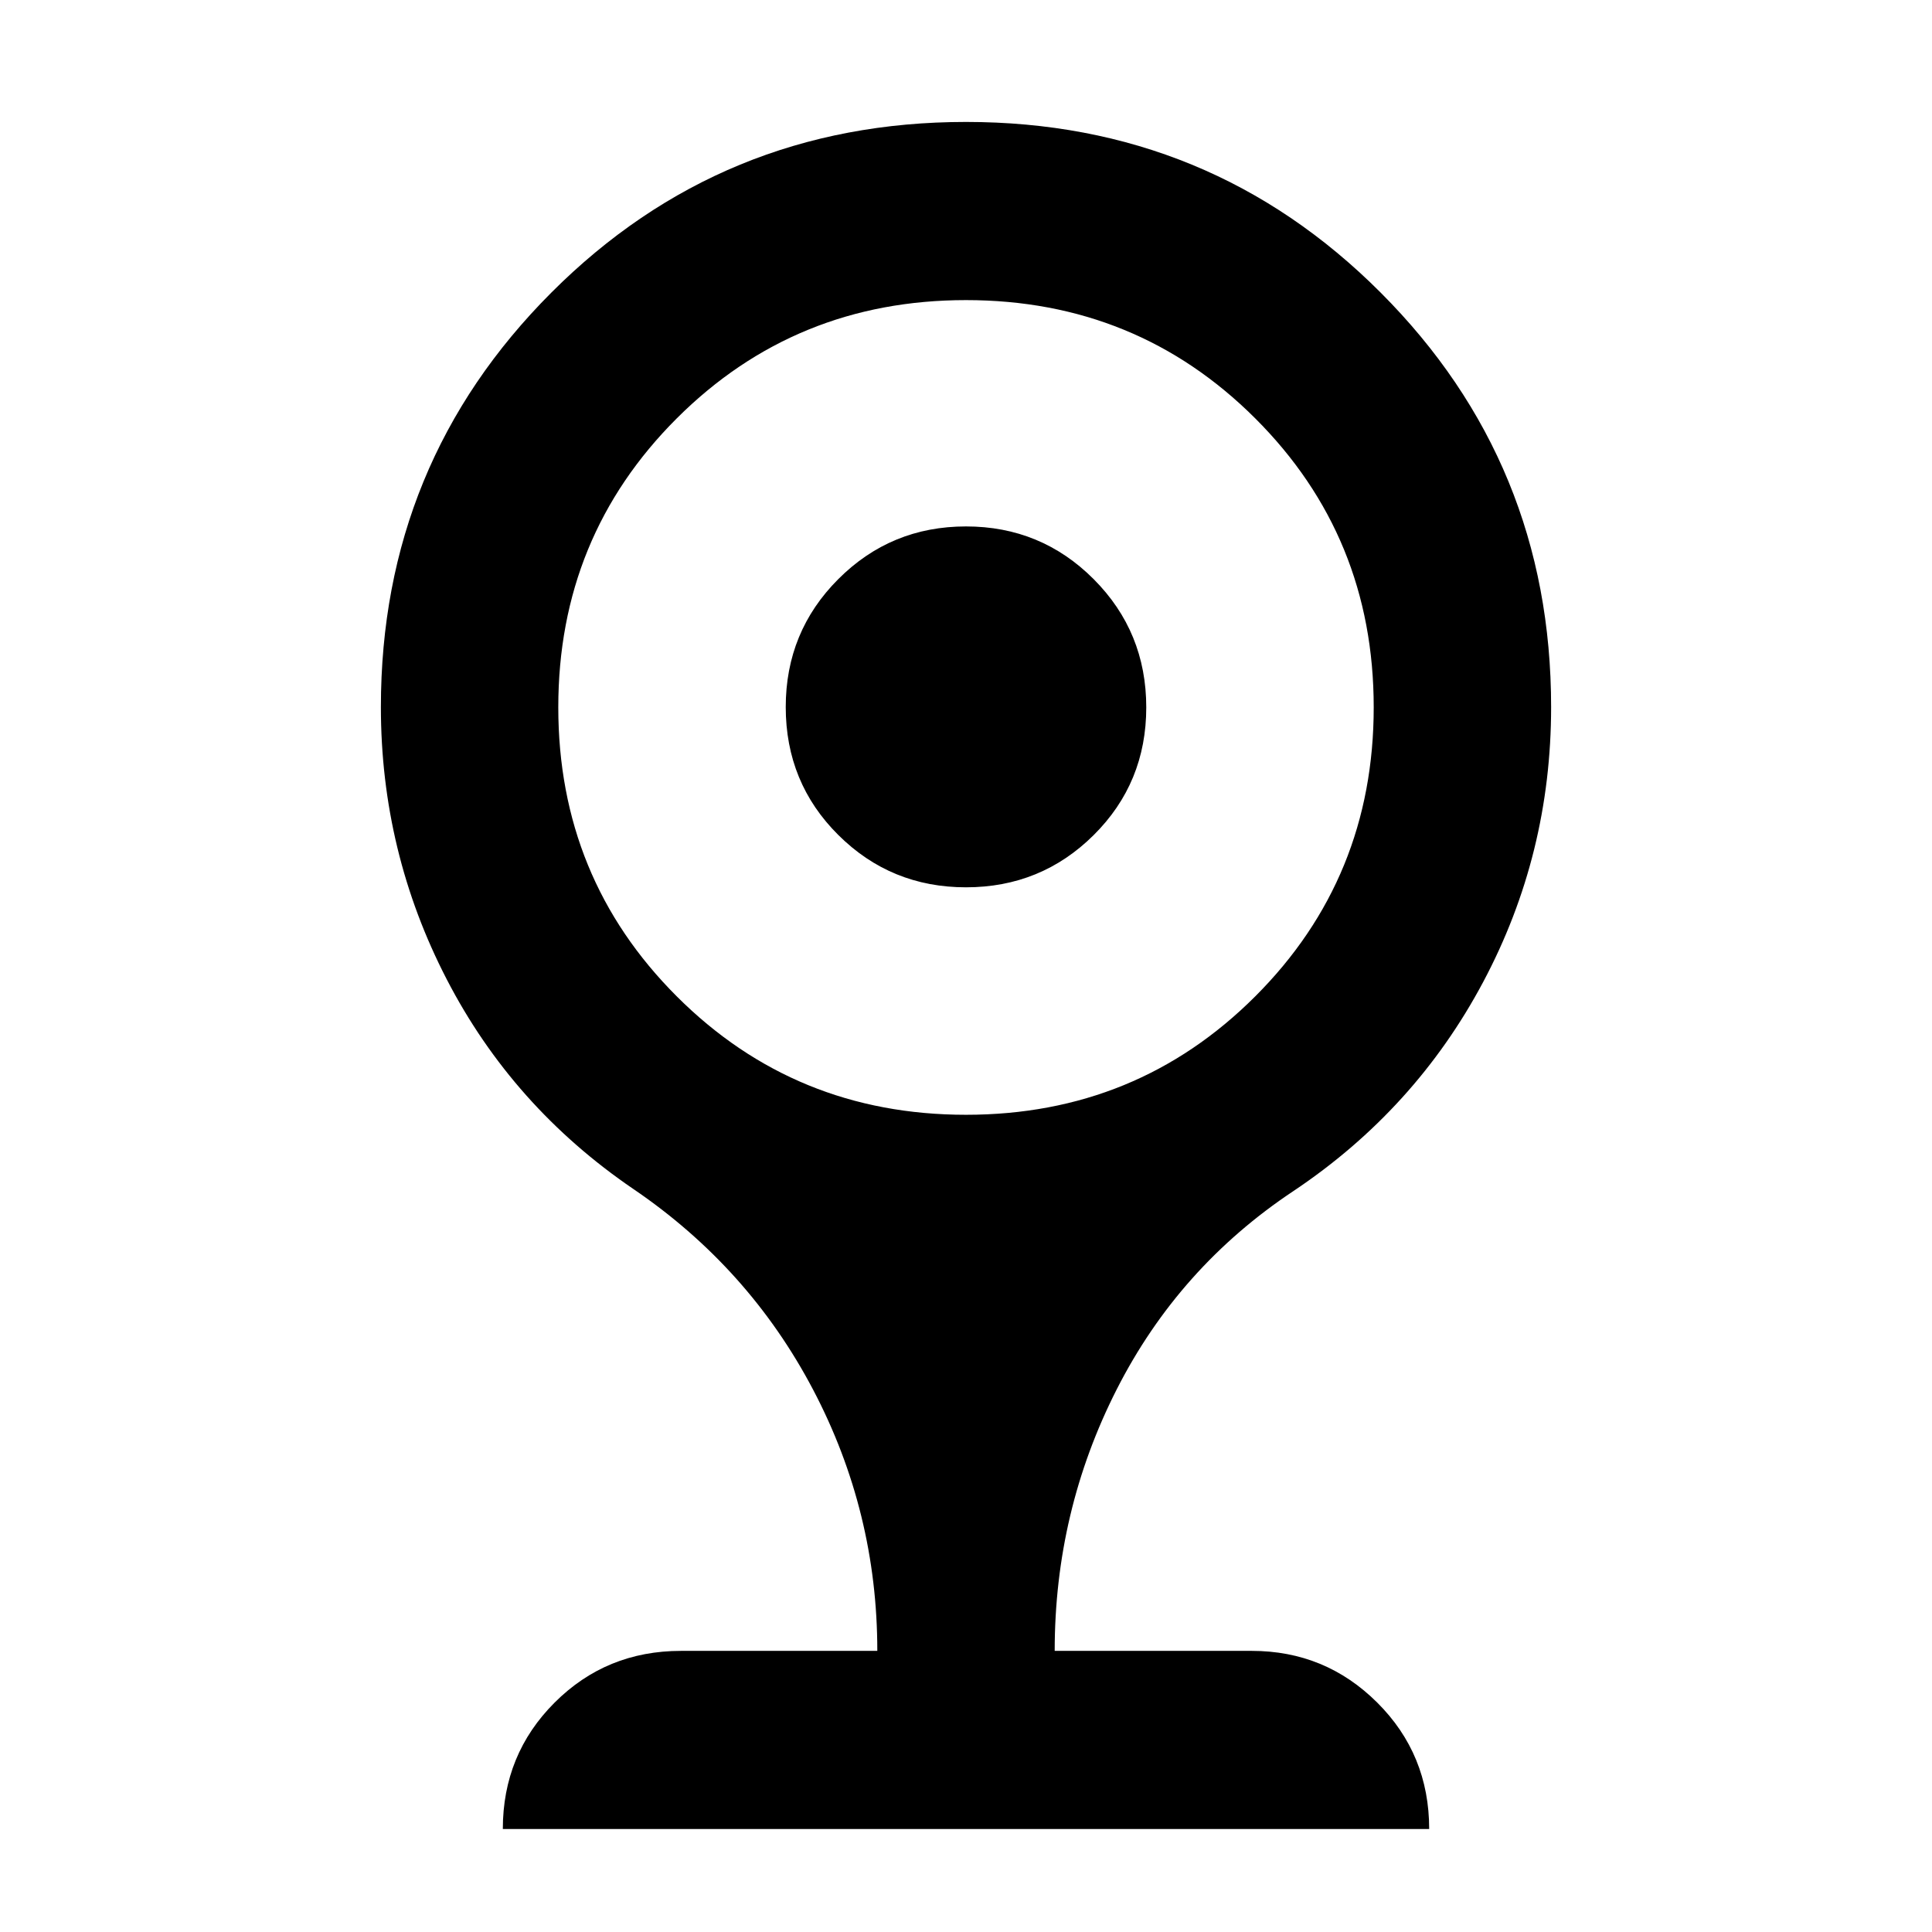 <svg xmlns="http://www.w3.org/2000/svg" height="40" viewBox="0 -960 960 960" width="40"><path d="M480-519.1q-37.3 0-63.43-25.98-26.14-25.97-26.14-63.59 0-37.46 26.14-63.6 26.13-26.15 63.43-26.15t63.43 26.19q26.14 26.2 26.14 63.72 0 37.52-26.14 63.47Q517.3-519.1 480-519.1ZM249.85-51.17q0-37.09 25.72-62.81 25.71-25.71 62.81-25.71h97.55q0-69.08-31.89-129.76-31.88-60.68-89.34-99.75-60-40.89-92.72-104.18-32.72-63.29-32.72-135.29 0-121.14 84.7-205.94 84.71-84.8 206.04-84.8t206.04 84.8q84.7 84.8 84.7 205.94 0 73.13-33.72 136.54T642.74-368.2q-56.99 37.88-87.83 98.54-30.84 60.66-30.84 129.97H622q36.54 0 62.35 25.71 25.8 25.71 25.8 62.81h-460.3ZM480-406.07q84.85 0 143.72-58.84 58.87-58.83 58.87-143.63 0-84.79-58.87-143.57-58.87-58.77-143.72-58.77t-143.72 58.77q-58.87 58.78-58.87 143.57 0 84.8 58.87 143.63 58.87 58.84 143.72 58.84Z"/></svg>